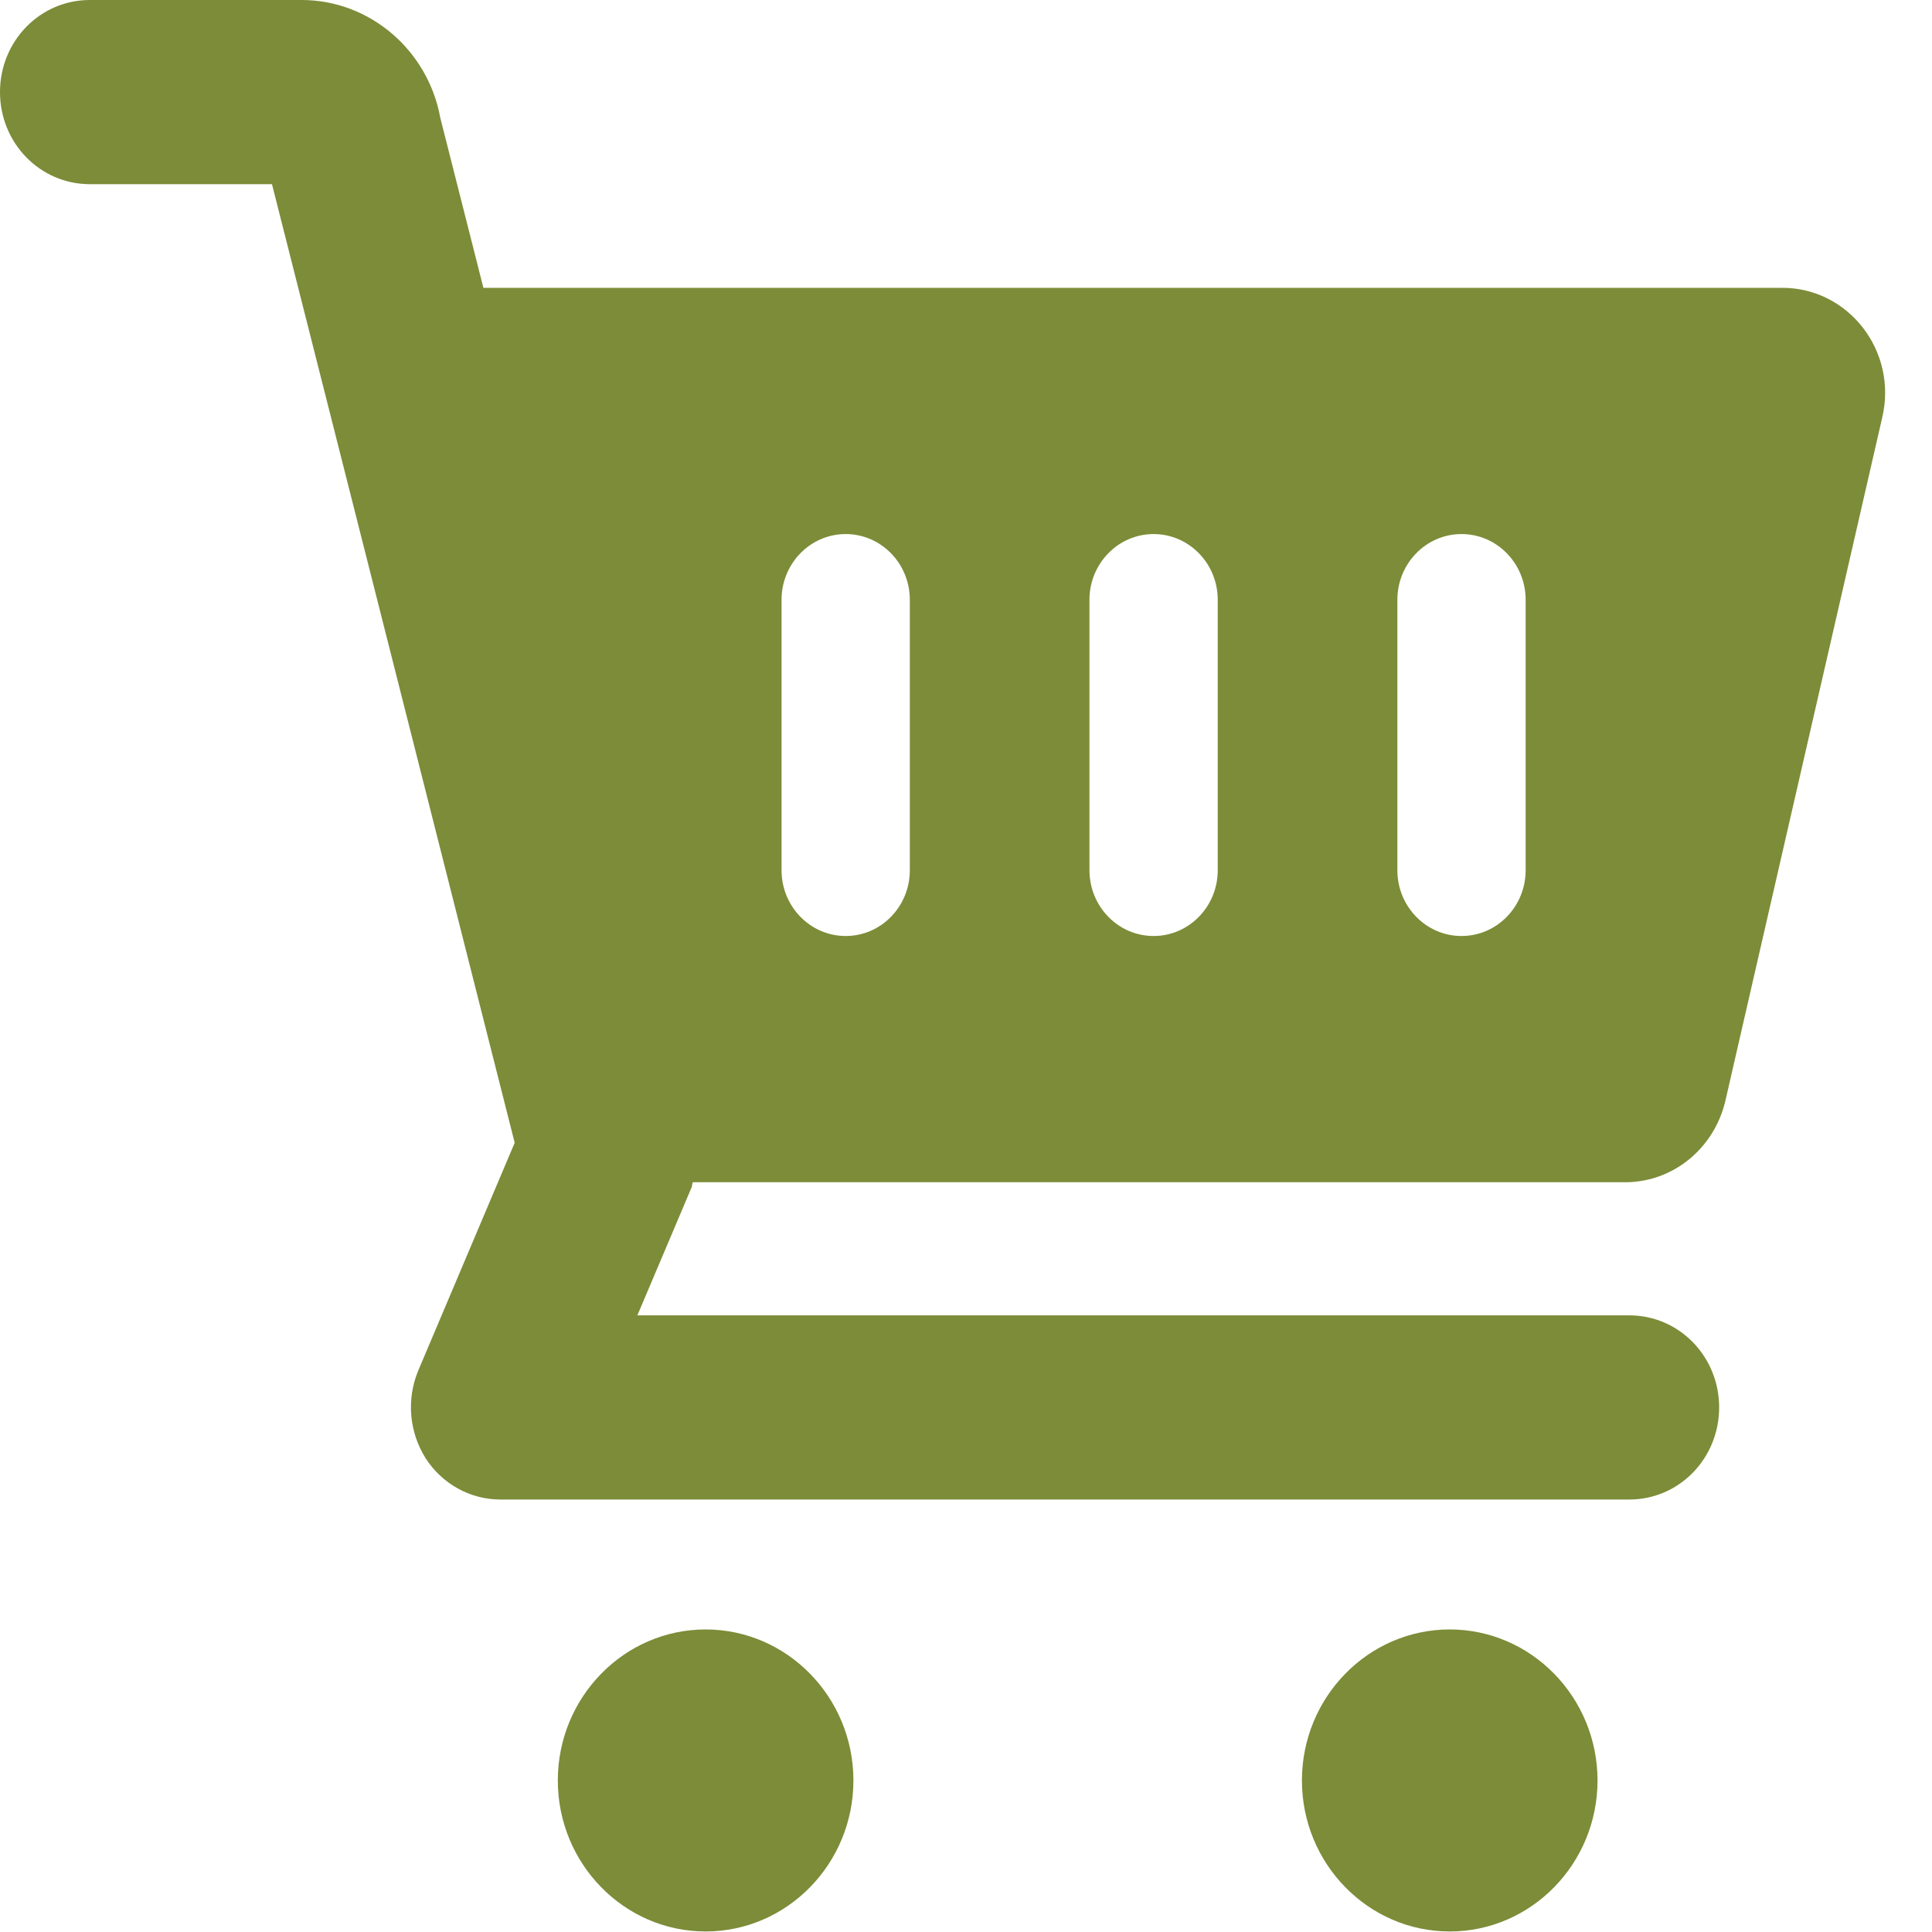 <svg width="40" height="40" viewBox="0 0 40 40" fill="none" xmlns="http://www.w3.org/2000/svg">
<g clip-path="url(#clip0_30_489)">
<path d="M14.609 33.736C12.92 33.736 11.549 35.142 11.549 36.863C11.549 38.584 12.92 39.989 14.609 39.989C16.298 39.989 17.669 38.584 17.669 36.863C17.669 35.142 16.298 33.736 14.609 33.736ZM30.015 33.736C28.325 33.736 26.955 35.142 26.955 36.863C26.955 38.584 28.325 39.989 30.015 39.989C31.704 39.989 33.075 38.584 33.075 36.863C33.075 35.142 31.704 33.736 30.015 33.736Z" fill="#7C8C38"/>
<path d="M36.889 5.959H10.008L9.116 2.44C8.861 1.035 7.65 0 6.247 0H1.859C0.829 0 0 0.85 0 1.906C0 2.963 0.829 3.813 1.859 3.813H5.631L10.656 23.66L8.659 28.377C8.415 28.965 8.468 29.64 8.808 30.185C9.148 30.719 9.732 31.046 10.359 31.046H33.733C34.764 31.046 35.593 30.196 35.593 29.139C35.593 28.083 34.764 27.233 33.733 27.233H13.196L14.322 24.575C14.322 24.575 14.333 24.51 14.343 24.477H33.648C34.636 24.477 35.486 23.78 35.72 22.8L38.971 8.638C39.29 7.266 38.27 5.959 36.9 5.959H36.889ZM18.837 18.017C18.837 18.769 18.242 19.379 17.509 19.379C16.776 19.379 16.181 18.769 16.181 18.017V12.418C16.181 11.667 16.776 11.057 17.509 11.057C18.242 11.057 18.837 11.667 18.837 12.418V18.017ZM25.212 18.017C25.212 18.769 24.617 19.379 23.884 19.379C23.151 19.379 22.556 18.769 22.556 18.017V12.418C22.556 11.667 23.151 11.057 23.884 11.057C24.617 11.057 25.212 11.667 25.212 12.418V18.017ZM31.587 18.017C31.587 18.769 30.992 19.379 30.259 19.379C29.526 19.379 28.931 18.769 28.931 18.017V12.418C28.931 11.667 29.526 11.057 30.259 11.057C30.992 11.057 31.587 11.667 31.587 12.418V18.017Z" fill="#7C8C38"/>
</g>
<defs>
<clipPath id="clip0_30_489">
<rect width="40" height="40" fill="white"/>
</clipPath>
</defs>
</svg>
